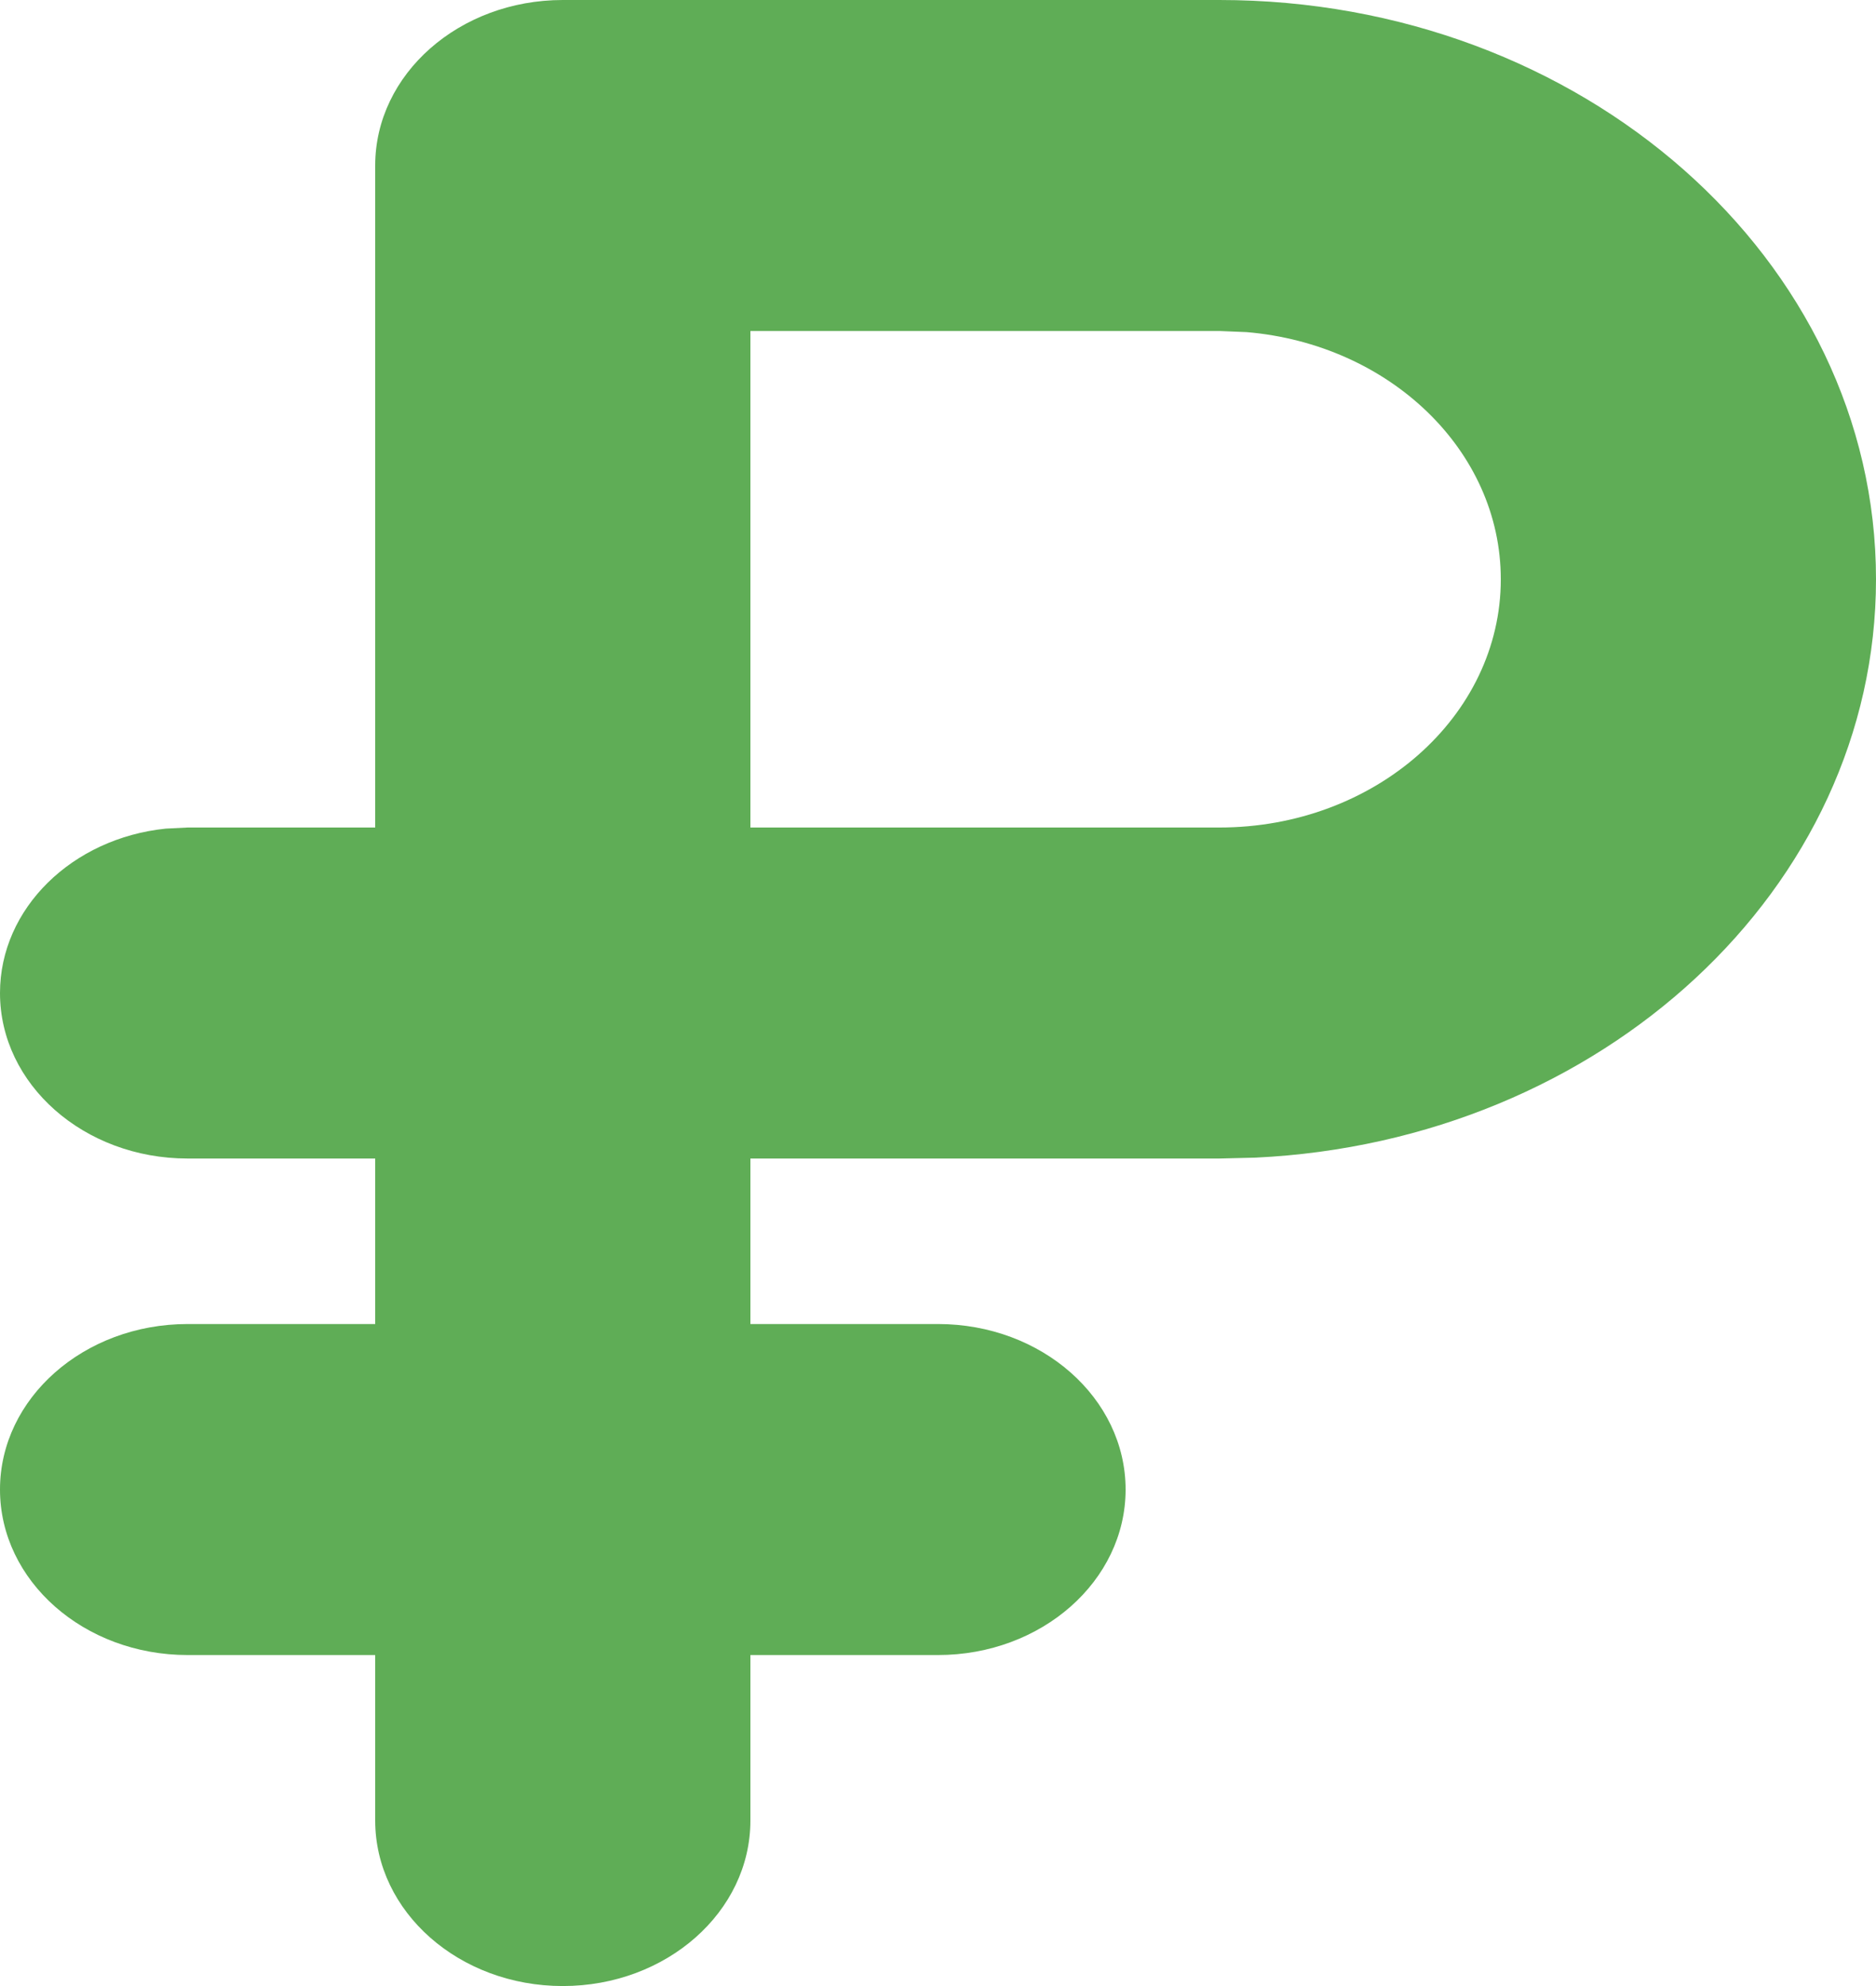 <svg width="17" height="18" viewBox="0 0 17 18" fill="none" xmlns="http://www.w3.org/2000/svg">
<path fill-rule="evenodd" clip-rule="evenodd" d="M11.05 0C14.336 0 17 2.351 17 5.25C17 8.053 14.511 10.343 11.377 10.492L11.05 10.5H6.8V12H8.5C9.439 12 10.2 12.672 10.2 13.5C10.2 14.328 9.439 15 8.5 15H6.8V16.5C6.8 17.328 6.039 18 5.1 18C4.161 18 3.4 17.328 3.4 16.5V15H1.7C0.761 15 0 14.328 0 13.5C0 12.672 0.761 12 1.7 12H3.4V10.5H1.7C0.761 10.5 0 9.828 0 9C0 8.231 0.656 7.597 1.502 7.51L1.7 7.5H3.4V1.5C3.4 0.672 4.161 0 5.1 0H11.05ZM11.05 3H6.8V7.5H11.05C12.458 7.5 13.6 6.493 13.6 5.25C13.6 4.08 12.589 3.119 11.296 3.01L11.05 3Z" fill="#5FAD56"/>
</svg>
